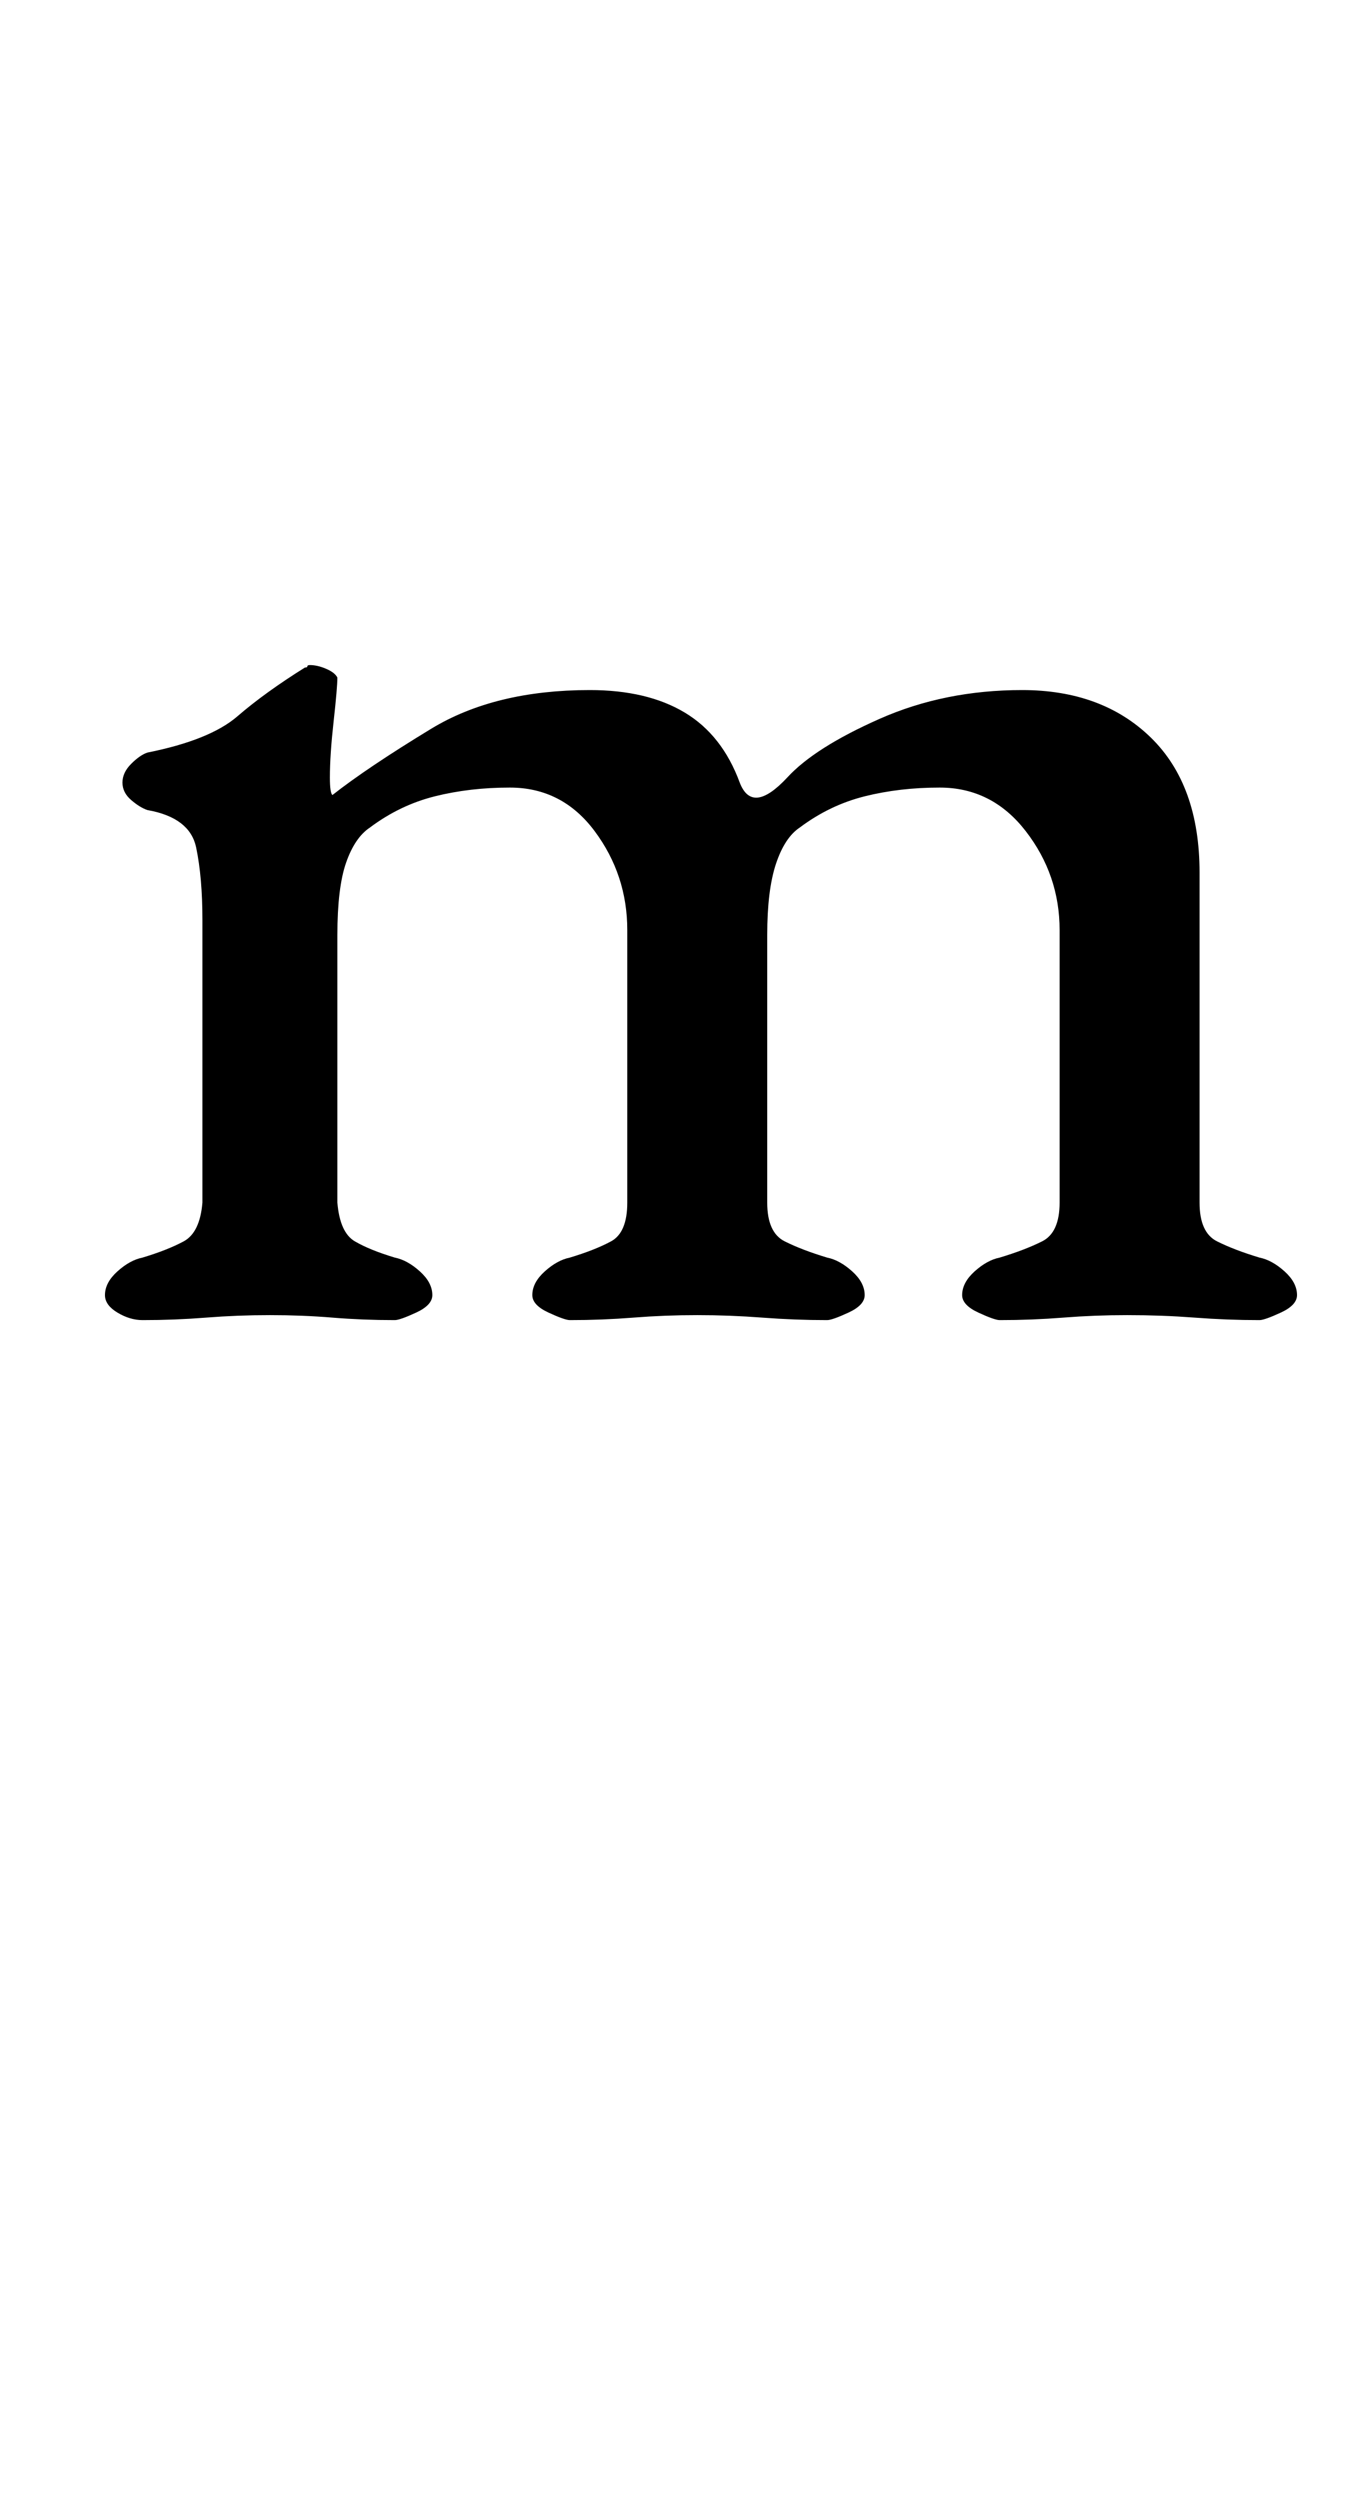 <?xml version="1.0" standalone="no"?>
<!DOCTYPE svg PUBLIC "-//W3C//DTD SVG 1.1//EN" "http://www.w3.org/Graphics/SVG/1.1/DTD/svg11.dtd" >
<svg xmlns="http://www.w3.org/2000/svg" xmlns:xlink="http://www.w3.org/1999/xlink" version="1.1" viewBox="-10 0 547 1000">
  <g transform="matrix(1 0 0 -1 0 800)">
   <path fill="currentColor"
d="M47 272q-5 0 -10 3t-5 7q0 5 5 9.5t10 5.5q10 3 16.5 6.5t7.5 15.5v113q0 17 -2.5 29t-19.5 15q-3 1 -6.5 4t-3.5 7t3.5 7.5t6.5 4.5q25 5 36 14.5t27 19.5q1 0 1 0.5t1 0.5q3 0 6.5 -1.5t4.5 -3.5q0 -4 -1.5 -17.5t-1.5 -22.5q0 -6 1 -7q14 11 39.5 26.5t63.5 15.5
q23 0 38 -9t22 -28q5 -13 19 2q11 12 37 23.5t57 11.5q32 0 51.5 -19t19.5 -54v-132q0 -12 7 -15.5t17 -6.5q5 -1 10 -5.5t5 -9.5q0 -4 -6.5 -7t-8.5 -3q-13 0 -26 1t-27 1q-13 0 -25.5 -1t-25.5 -1q-2 0 -8.5 3t-6.5 7q0 5 5 9.5t10 5.5q10 3 17 6.5t7 15.5v109
q0 22 -13.5 39.5t-34.5 17.5q-16 0 -30 -3.5t-26 -12.5q-6 -4 -9.5 -14.5t-3.5 -28.5v-107q0 -12 7 -15.5t17 -6.5q5 -1 10 -5.5t5 -9.5q0 -4 -6.5 -7t-8.5 -3q-13 0 -26 1t-26 1t-25.5 -1t-25.5 -1q-2 0 -8.5 3t-6.5 7q0 5 5 9.5t10 5.5q10 3 16.5 6.5t6.5 15.5v109
q0 22 -13 39.5t-34 17.5q-16 0 -30 -3.5t-26 -12.5q-6 -4 -9.5 -14t-3.5 -29v-107q1 -12 7 -15.5t16 -6.5q5 -1 10 -5.5t5 -9.5q0 -4 -6.5 -7t-8.5 -3q-13 0 -25 1t-25 1t-25.5 -1t-25.5 -1z" />
  </g>

</svg>
